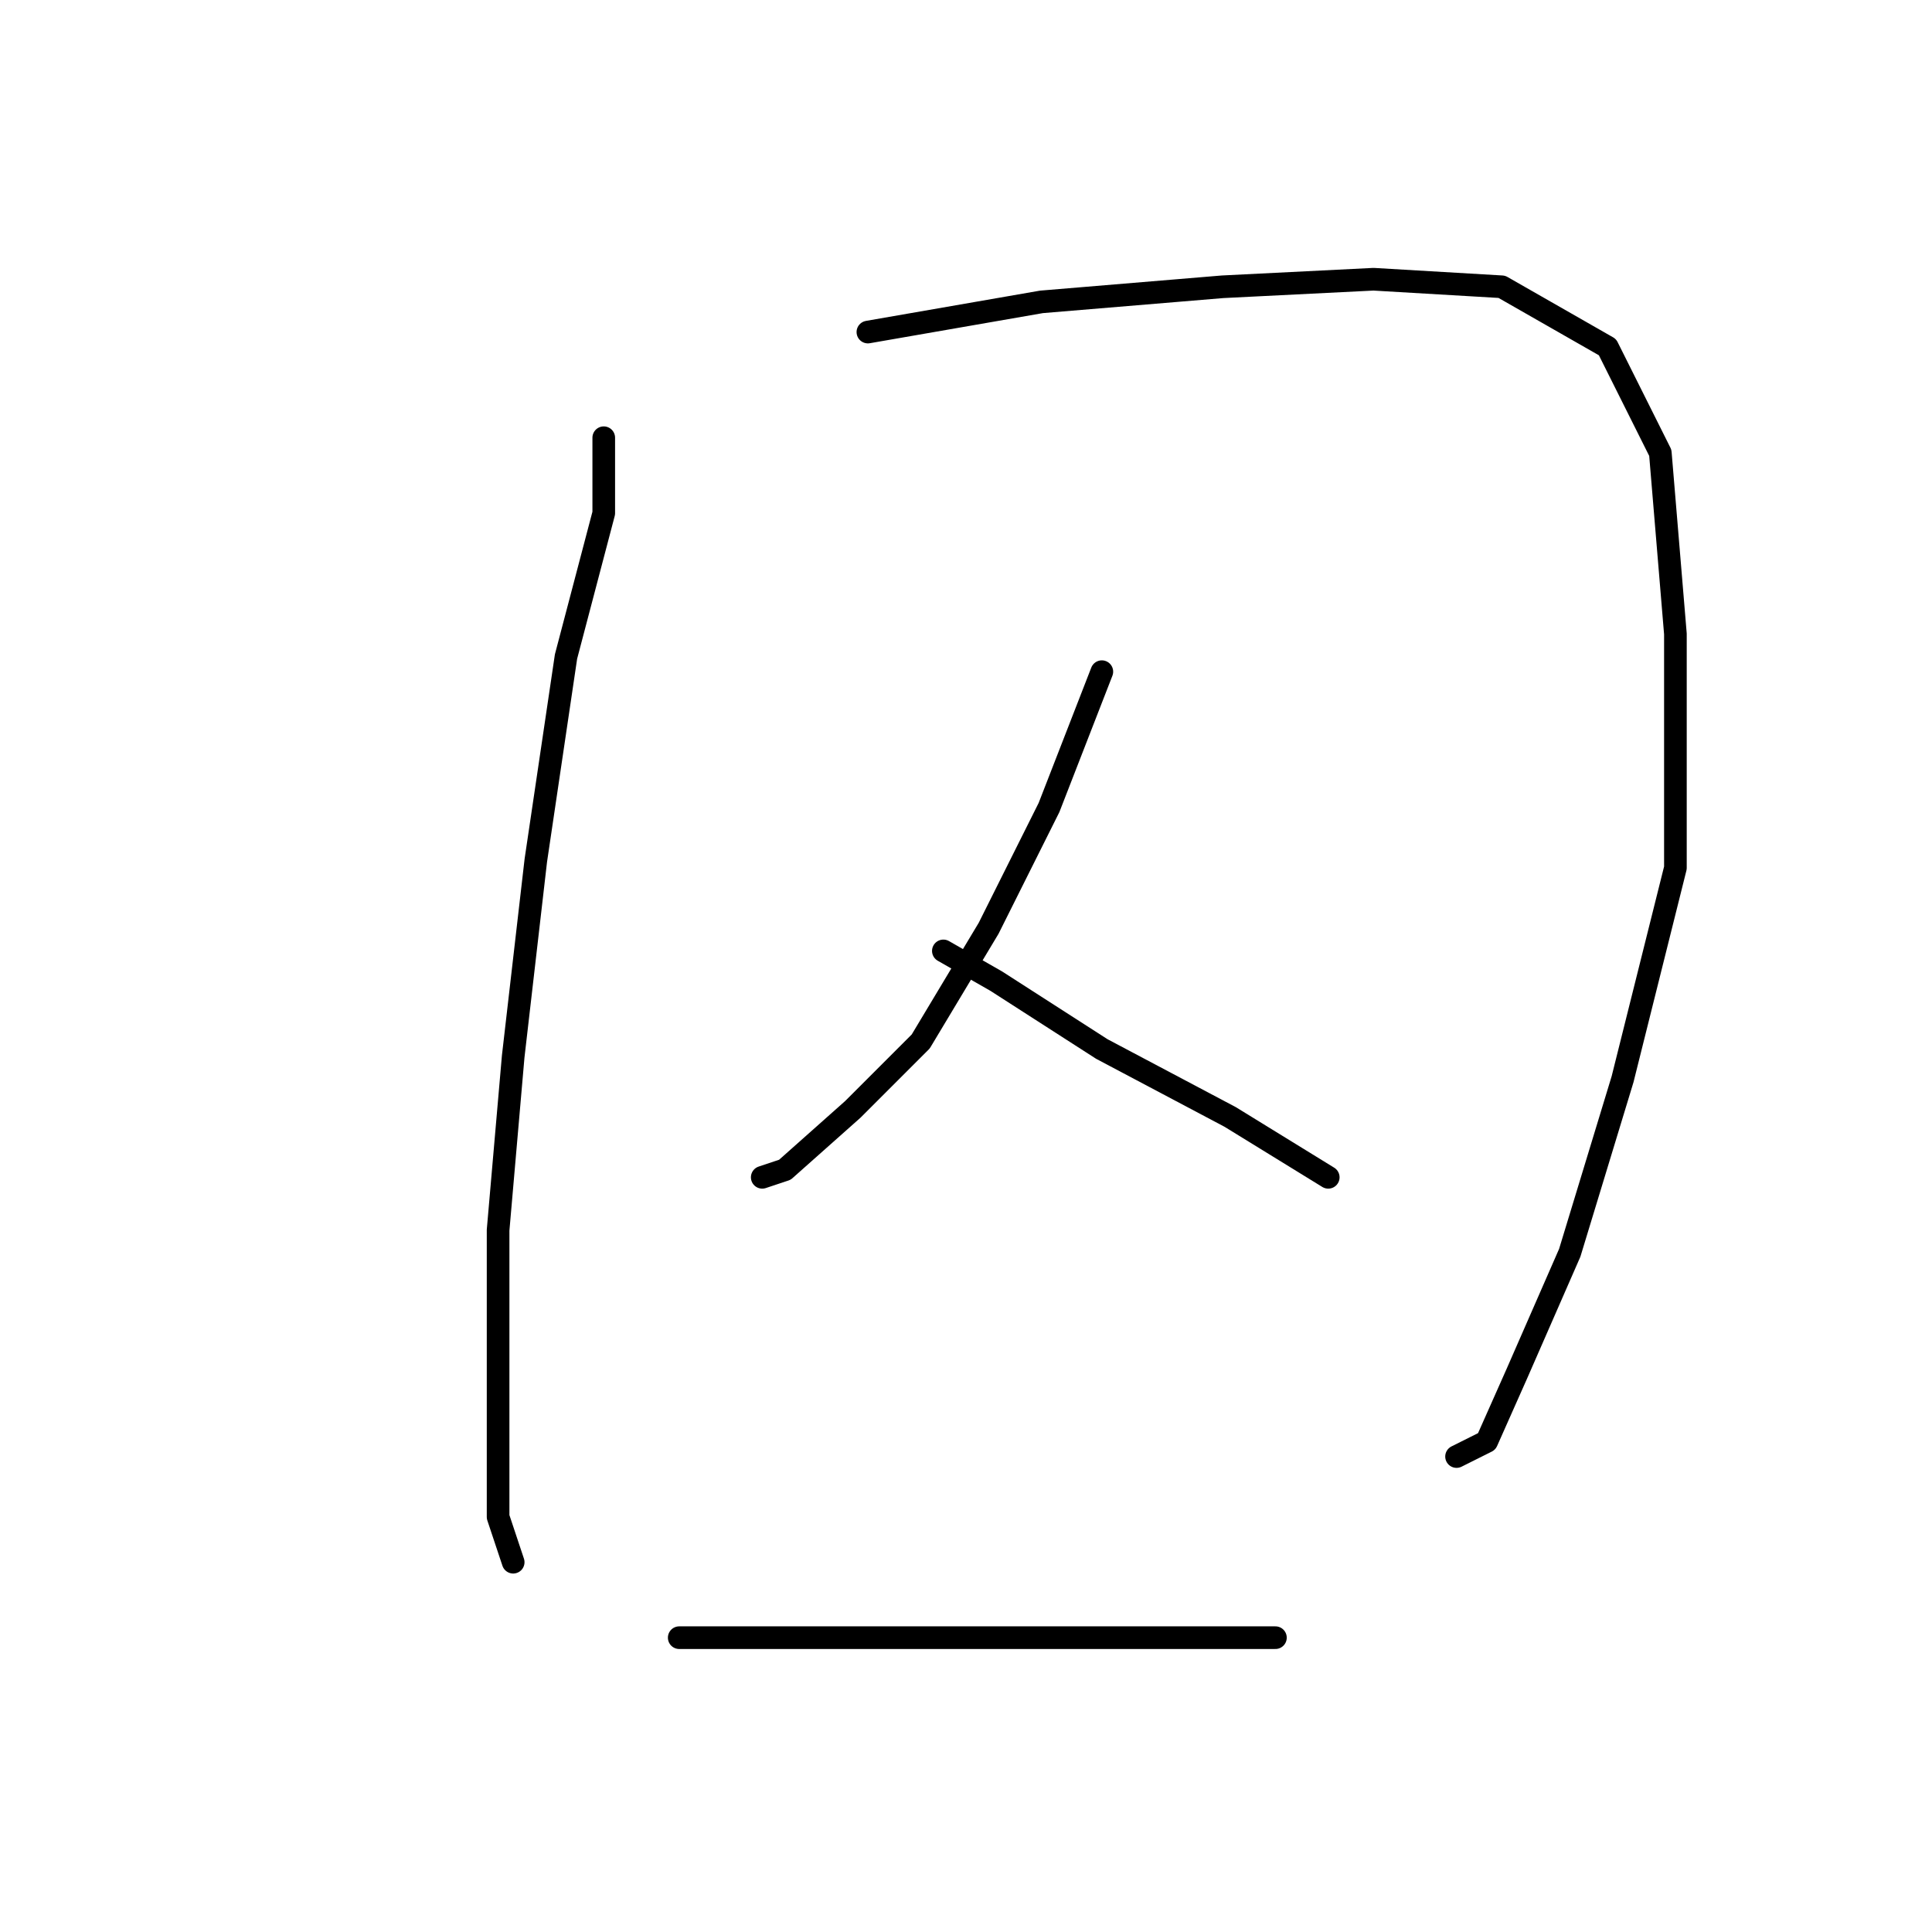 <?xml version="1.0" standalone="no"?>
    <svg width="256" height="256" xmlns="http://www.w3.org/2000/svg" version="1.1">
    <polyline stroke="black" stroke-width="3" stroke-linecap="round" fill="transparent" stroke-linejoin="round" points="80 58 80 68 75 87 71 114 68 140 66 163 66 182 66 201 68 207 68 207 " />
        <polyline stroke="black" stroke-width="3" stroke-linecap="round" fill="transparent" stroke-linejoin="round" points="115 44 138 40 162 38 182 37 199 38 213 46 220 60 222 84 222 115 215 143 208 166 201 182 197 191 193 193 193 193 " />
        <polyline stroke="black" stroke-width="3" stroke-linecap="round" fill="transparent" stroke-linejoin="round" points="146 89 139 107 131 123 122 138 113 147 104 155 101 156 101 156 " />
        <polyline stroke="black" stroke-width="3" stroke-linecap="round" fill="transparent" stroke-linejoin="round" points="125 126 132 130 146 139 163 148 176 156 176 156 " />
        <polyline stroke="black" stroke-width="3" stroke-linecap="round" fill="transparent" stroke-linejoin="round" points="90 217 105 217 128 217 155 217 169 217 169 217 " />
        </svg>